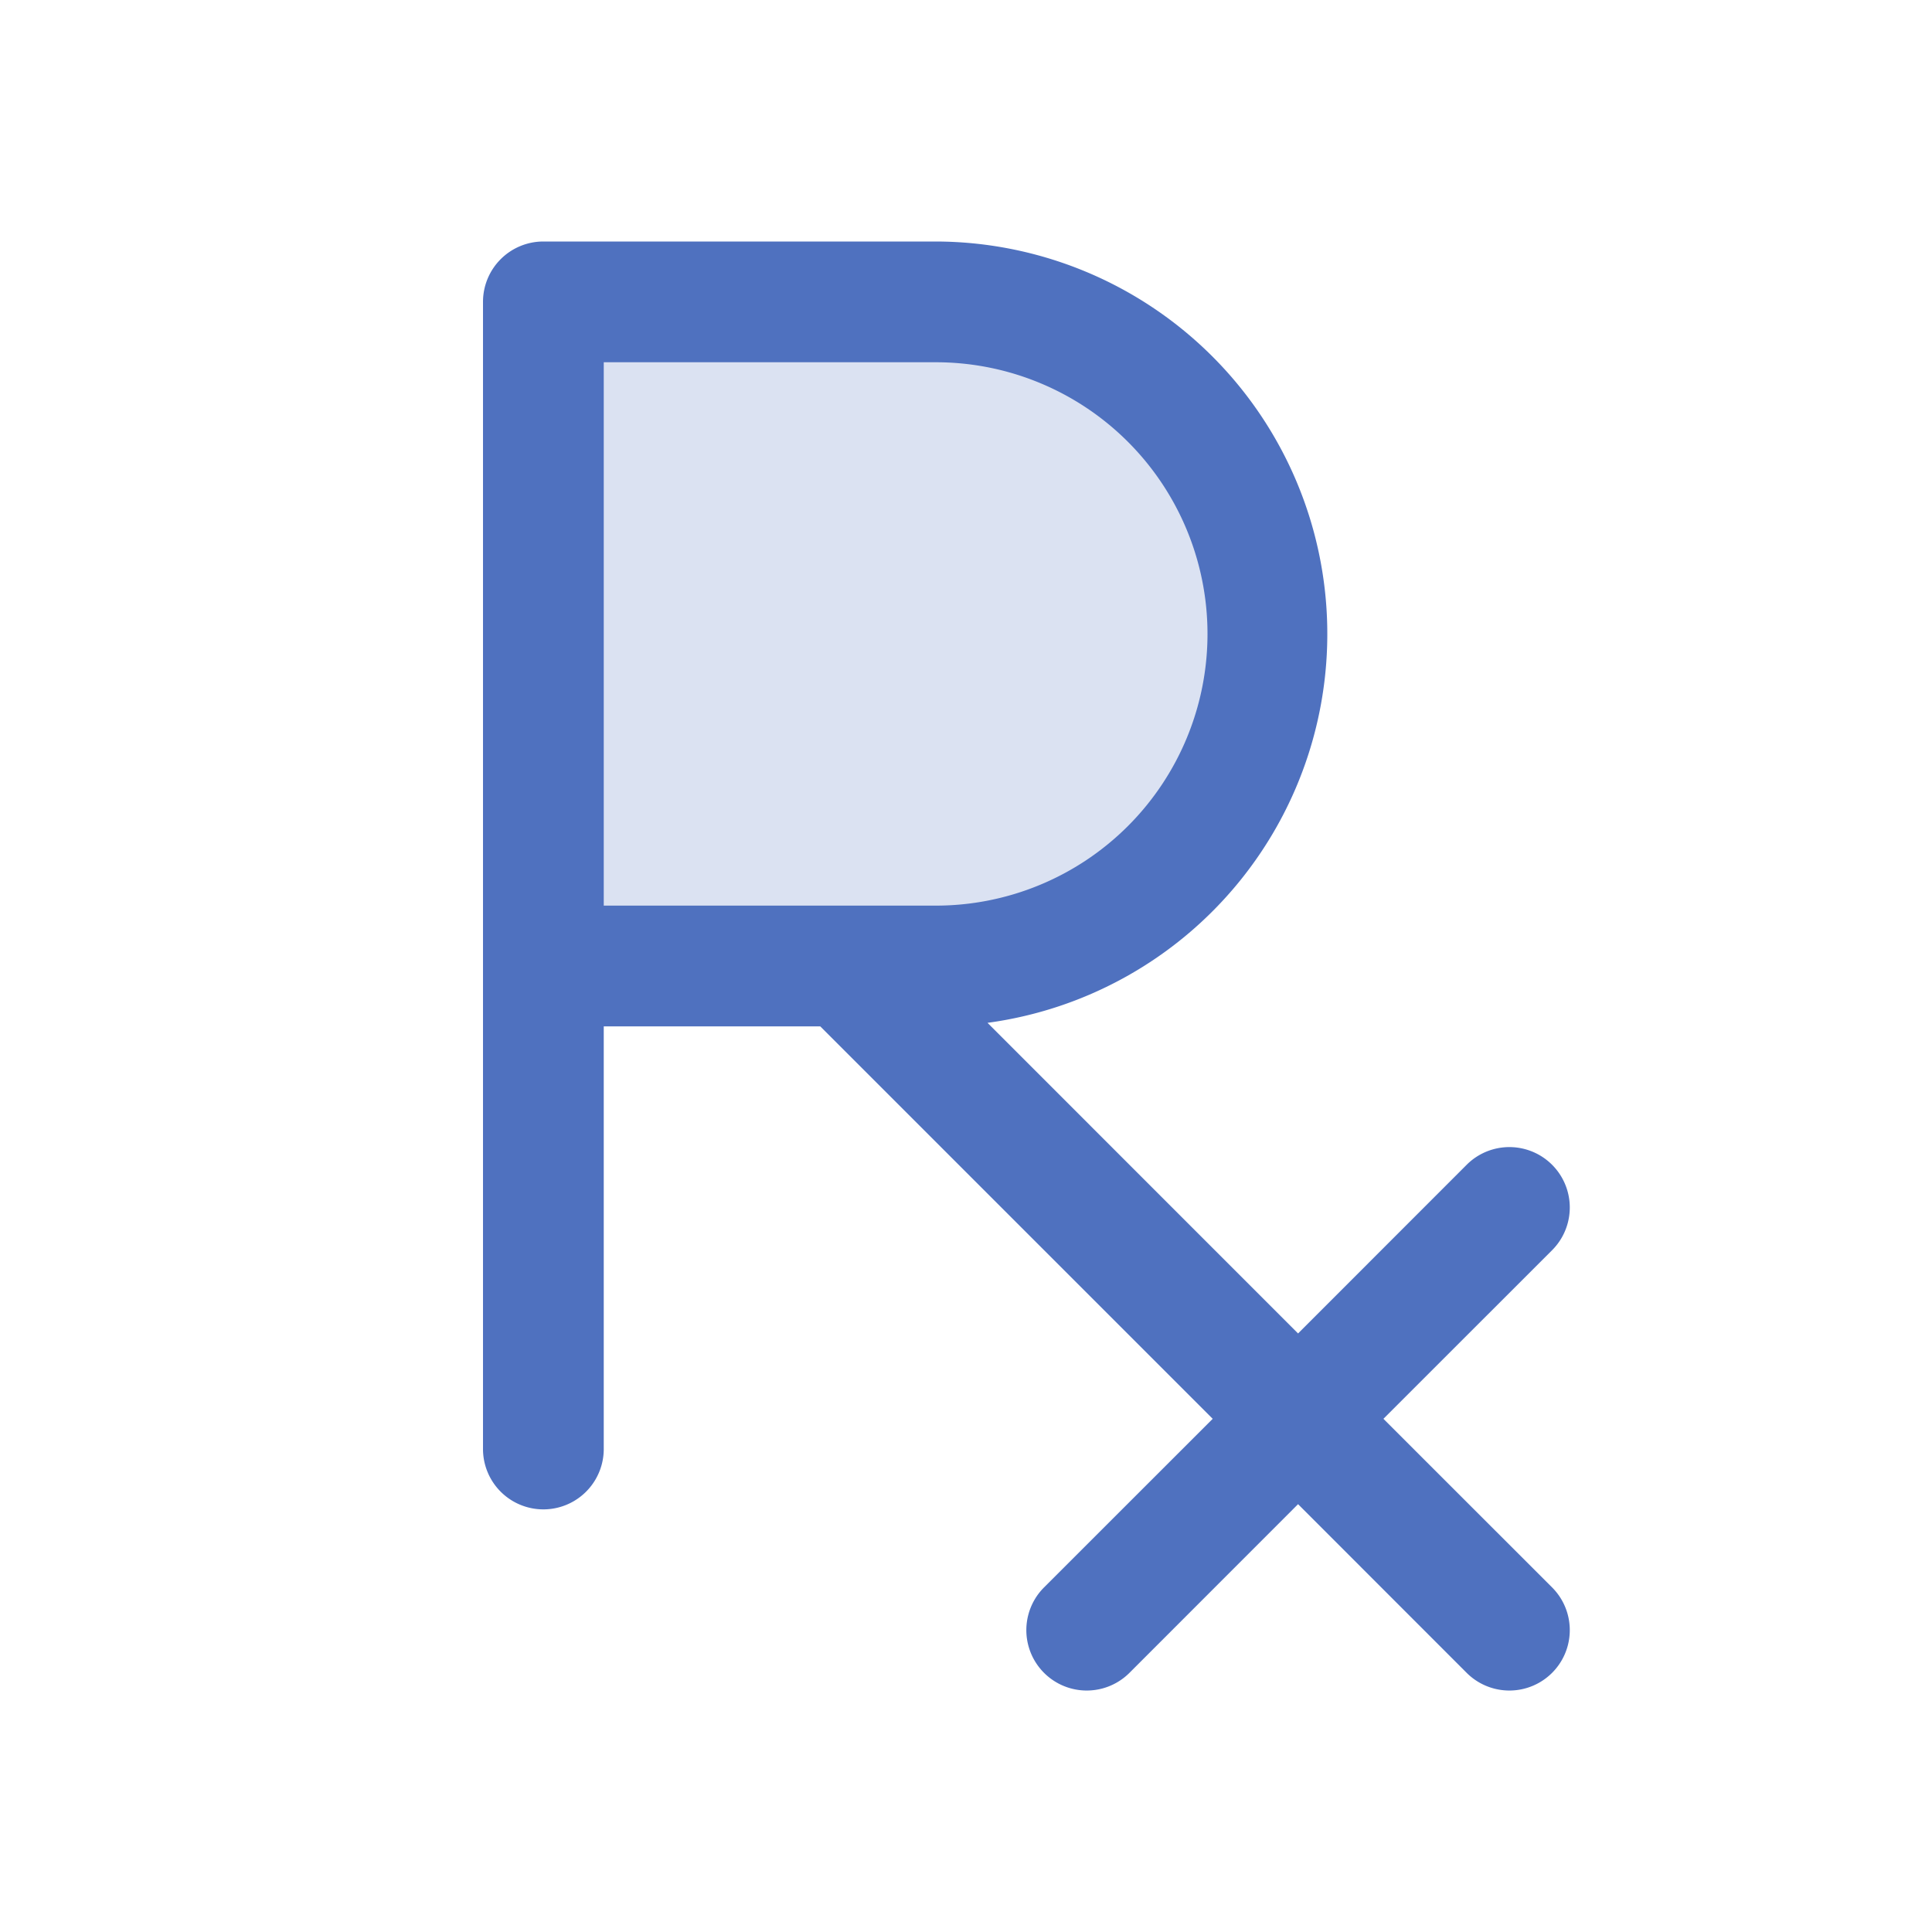 <svg xmlns="http://www.w3.org/2000/svg" viewBox="0 0 256 256" fill="#4F71BF"><path d="M168,84a44,44,0,0,1-44,44H72V40h52A44,44,0,0,1,168,84Z" opacity="0.2"/><path d="M183.31,188l22.35-22.34a8,8,0,0,0-11.32-11.32L172,176.69l-41.15-41.16A52,52,0,0,0,124,32H72a8,8,0,0,0-8,8V192a8,8,0,0,0,16,0V136h28.69l52,52-22.35,22.34a8,8,0,0,0,11.32,11.32L172,199.31l22.34,22.35a8,8,0,0,0,11.32-11.32ZM80,48h44a36,36,0,0,1,0,72H80Z"/></svg>